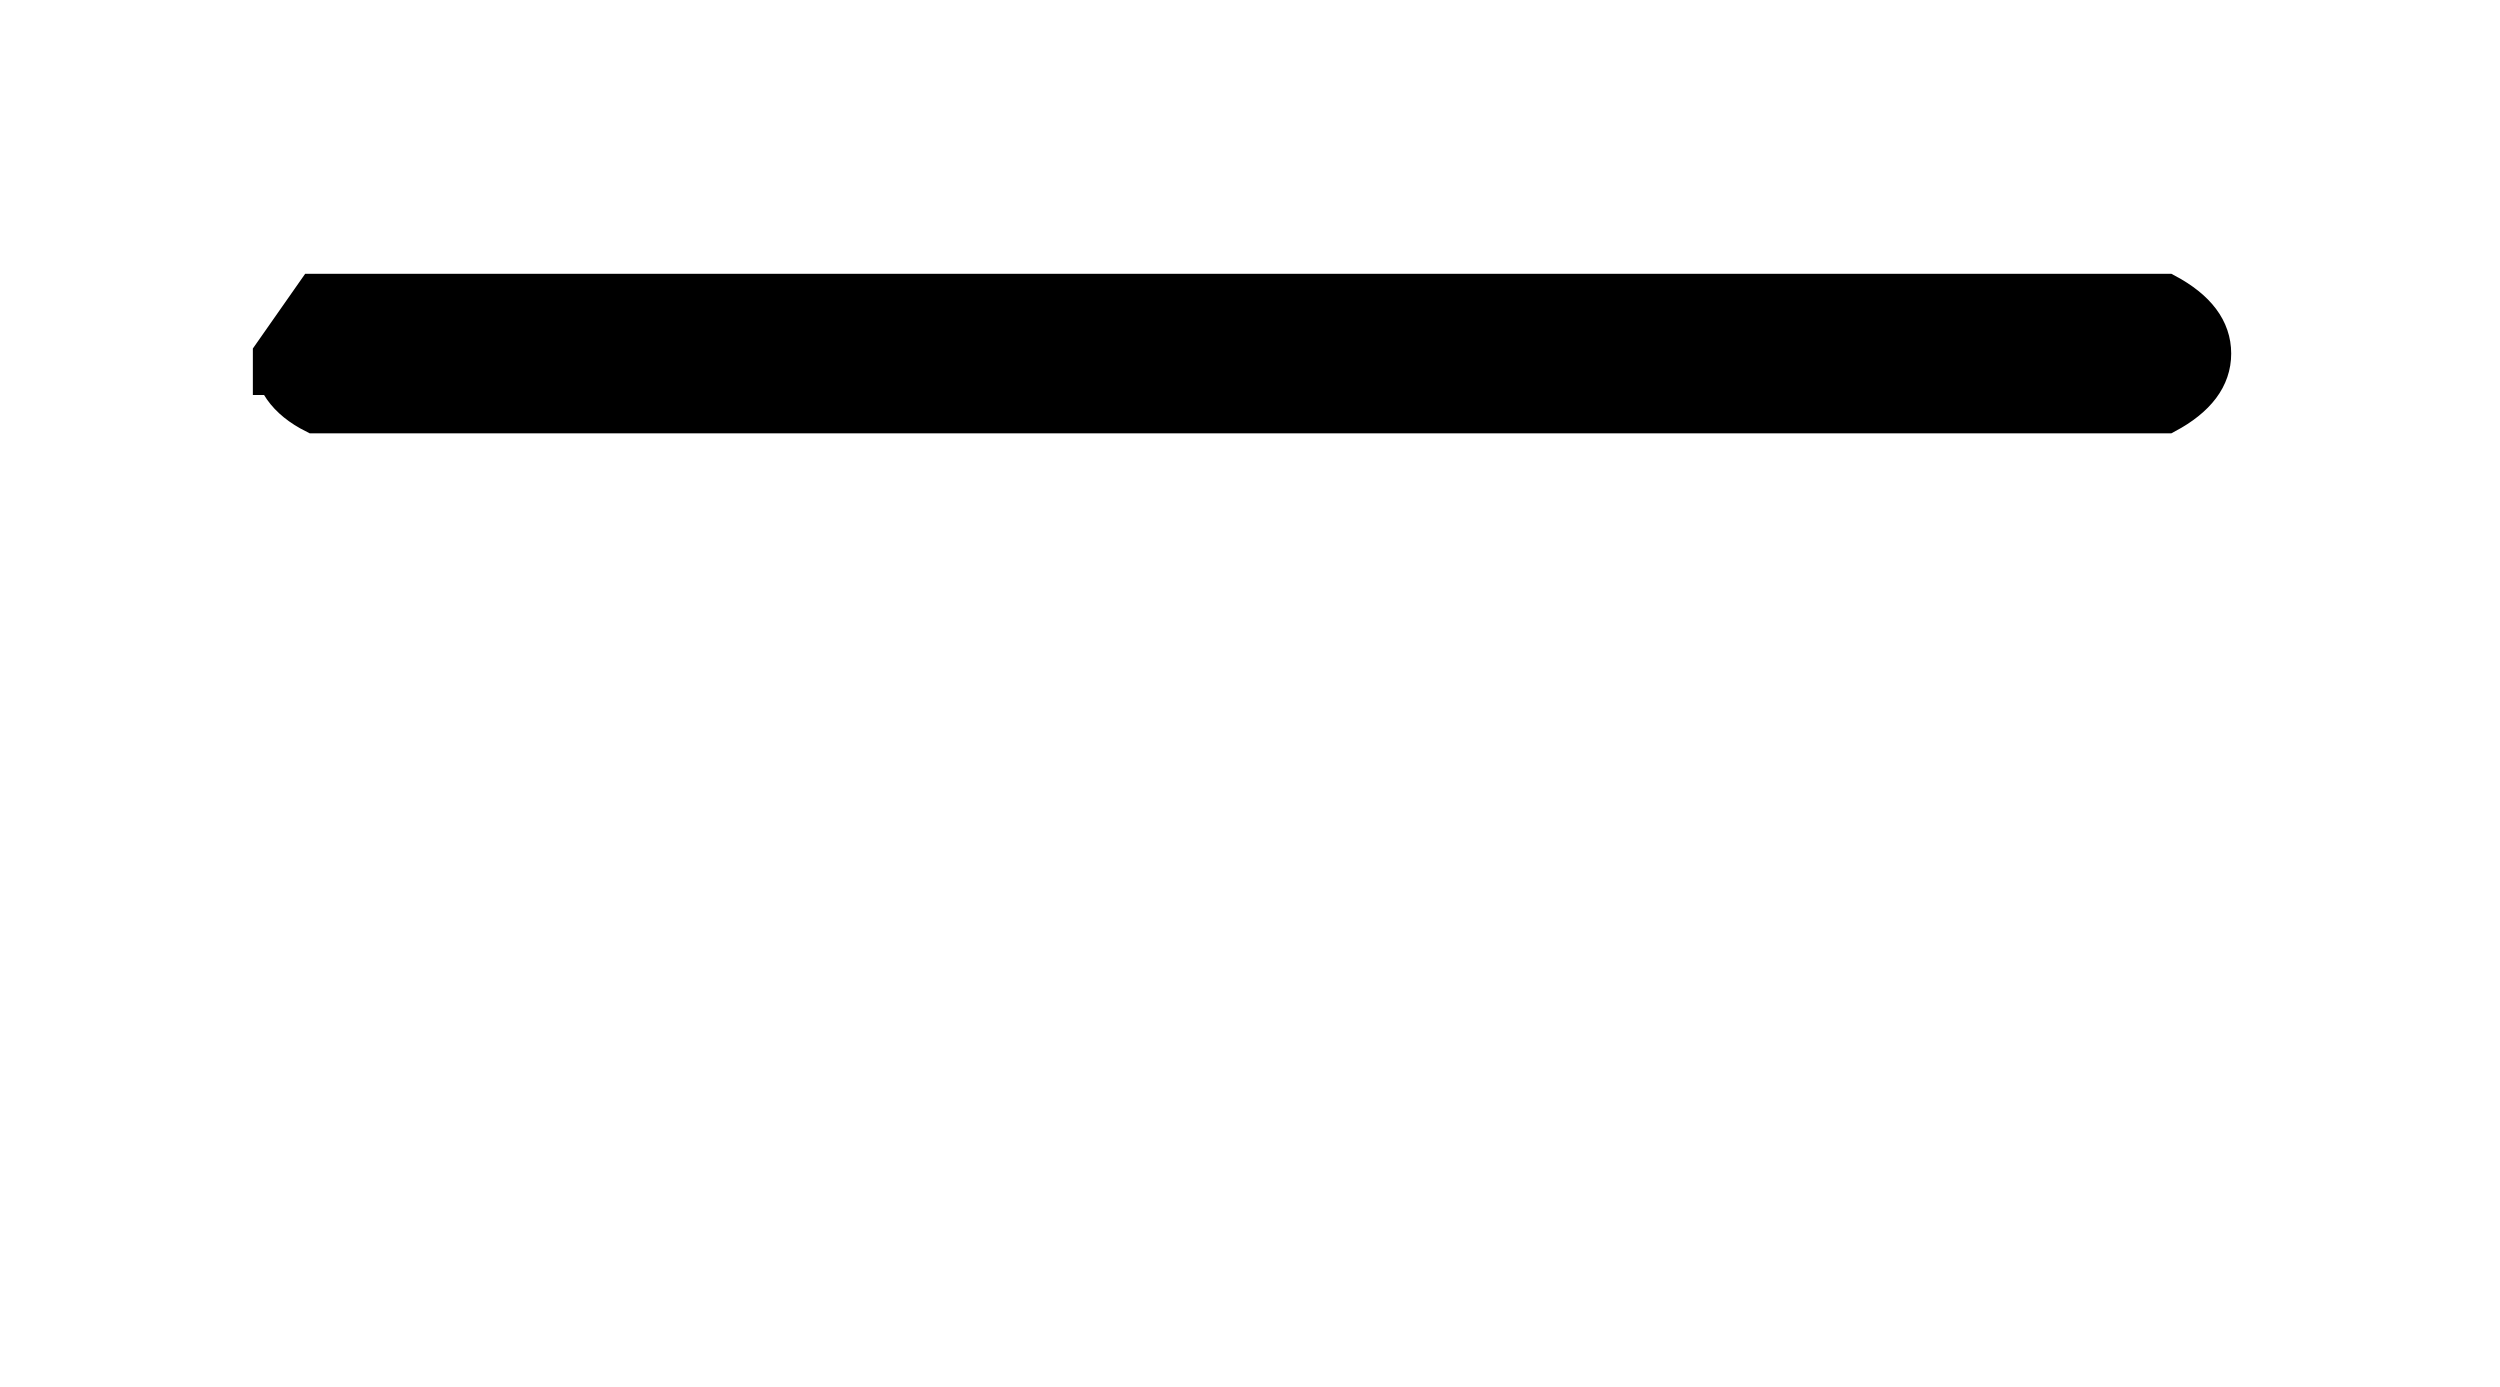 <?xml version="1.0" standalone="no"?>
<svg xmlns:xlink="http://www.w3.org/1999/xlink" style="vertical-align:.511ex" width="1.819ex" height="1.009ex" viewBox="0 -360.8 783 434.6" xmlns="http://www.w3.org/2000/svg">
    <title id="MathJax-SVG-1-Title">
        Equation
    </title>
    <desc id="MathJax-SVG-1-Desc">
        minus
    </desc>
    <defs>
        <path stroke-width="10" id="E1-MJMAIN-2212" d="M84 237v13l14 20h581q15-8 15-20t-15-20H98q-14 7-14 20z"/>
    </defs>
    <g stroke="currentColor" fill="currentColor" stroke-width="0" transform="matrix(1 0 0 -1 0 0)">
        <use xlink:href="#E1-MJMAIN-2212"/>
    </g>
</svg>
